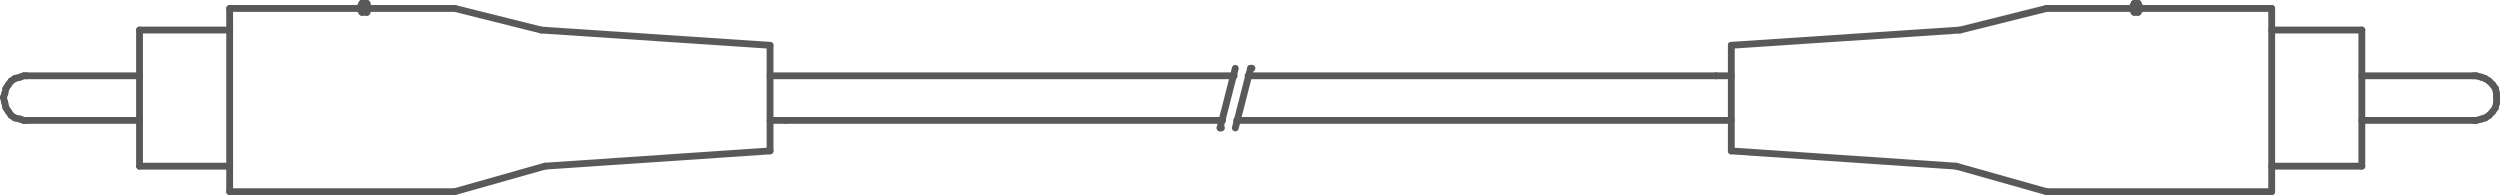 <svg xmlns="http://www.w3.org/2000/svg" viewBox="0 0 109.83 8.57"><defs><style>.cls-1{fill:none;stroke:#58595b;stroke-linecap:round;stroke-linejoin:round;stroke-width:0.3px;}</style></defs><g id="Layer_2" data-name="Layer 2"><g id="イラスト"><line class="cls-1" x1="19.98" y1="0.37" x2="23.78" y2="1.32"/><line class="cls-1" x1="1.16" y1="3.33" x2="1.04" y2="3.33"/><line class="cls-1" x1="1.04" y1="3.33" x2="0.88" y2="3.39"/><line class="cls-1" x1="0.88" y1="3.39" x2="0.65" y2="3.45"/><line class="cls-1" x1="0.65" y1="3.45" x2="0.49" y2="3.56"/><line class="cls-1" x1="0.49" y1="3.56" x2="0.37" y2="3.72"/><line class="cls-1" x1="0.37" y1="3.72" x2="0.26" y2="3.89"/><line class="cls-1" x1="0.26" y1="3.89" x2="0.21" y2="4.12"/><line class="cls-1" x1="0.21" y1="4.12" x2="0.15" y2="4.28"/><line class="cls-1" x1="0.15" y1="4.28" x2="0.21" y2="4.51"/><line class="cls-1" x1="0.21" y1="4.51" x2="0.26" y2="4.73"/><line class="cls-1" x1="0.26" y1="4.73" x2="0.37" y2="4.9"/><line class="cls-1" x1="0.37" y1="4.9" x2="0.49" y2="5.07"/><line class="cls-1" x1="0.49" y1="5.07" x2="0.65" y2="5.18"/><line class="cls-1" x1="0.65" y1="5.18" x2="0.88" y2="5.23"/><line class="cls-1" x1="0.88" y1="5.23" x2="1.04" y2="5.29"/><line class="cls-1" x1="1.04" y1="5.29" x2="1.16" y2="5.29"/><line class="cls-1" x1="34.5" y1="5.29" x2="33.83" y2="5.29"/><line class="cls-1" x1="16.18" y1="0.37" x2="16.12" y2="0.15"/><line class="cls-1" x1="16.12" y1="0.15" x2="15.9" y2="0.15"/><line class="cls-1" x1="15.9" y1="0.15" x2="15.79" y2="0.37"/><line class="cls-1" x1="15.79" y1="0.37" x2="15.9" y2="0.54"/><line class="cls-1" x1="15.9" y1="0.54" x2="16.12" y2="0.54"/><line class="cls-1" x1="16.12" y1="0.54" x2="16.18" y2="0.37"/><line class="cls-1" x1="16.18" y1="0.37" x2="16.24" y2="0.37"/><line class="cls-1" x1="33.83" y1="1.99" x2="33.83" y2="6.63"/><line class="cls-1" x1="10.09" y1="0.37" x2="19.98" y2="0.37"/><line class="cls-1" x1="23.94" y1="7.3" x2="33.83" y2="6.63"/><line class="cls-1" x1="23.78" y1="1.32" x2="33.83" y2="1.99"/><line class="cls-1" x1="10.09" y1="7.3" x2="6.13" y2="7.3"/><line class="cls-1" x1="6.13" y1="7.3" x2="6.13" y2="1.32"/><line class="cls-1" x1="6.13" y1="1.32" x2="10.09" y2="1.32"/><line class="cls-1" x1="19.98" y1="8.42" x2="23.94" y2="7.3"/><line class="cls-1" x1="10.09" y1="8.42" x2="19.98" y2="8.42"/><line class="cls-1" x1="10.09" y1="8.42" x2="10.09" y2="0.37"/><line class="cls-1" x1="6.13" y1="3.33" x2="1.16" y2="3.33"/><line class="cls-1" x1="6.13" y1="5.29" x2="1.16" y2="5.29"/><line class="cls-1" x1="89.91" y1="0.37" x2="86.11" y2="1.32"/><line class="cls-1" x1="109.68" y1="4.28" x2="109.68" y2="4.12"/><line class="cls-1" x1="109.68" y1="4.12" x2="109.63" y2="3.89"/><line class="cls-1" x1="109.63" y1="3.89" x2="109.51" y2="3.72"/><line class="cls-1" x1="109.51" y1="3.72" x2="109.35" y2="3.56"/><line class="cls-1" x1="109.35" y1="3.56" x2="109.18" y2="3.45"/><line class="cls-1" x1="109.18" y1="3.45" x2="109.01" y2="3.39"/><line class="cls-1" x1="109.01" y1="3.39" x2="108.79" y2="3.33"/><line class="cls-1" x1="108.79" y1="3.33" x2="108.68" y2="3.33"/><line class="cls-1" x1="108.68" y1="5.29" x2="108.79" y2="5.29"/><line class="cls-1" x1="108.79" y1="5.29" x2="109.01" y2="5.23"/><line class="cls-1" x1="109.01" y1="5.23" x2="109.18" y2="5.18"/><line class="cls-1" x1="109.18" y1="5.18" x2="109.35" y2="5.07"/><line class="cls-1" x1="109.35" y1="5.07" x2="109.51" y2="4.9"/><line class="cls-1" x1="109.51" y1="4.9" x2="109.63" y2="4.73"/><line class="cls-1" x1="109.63" y1="4.73" x2="109.68" y2="4.51"/><line class="cls-1" x1="109.68" y1="4.51" x2="109.68" y2="4.28"/><line class="cls-1" x1="75.39" y1="3.33" x2="76.06" y2="3.33"/><line class="cls-1" x1="94.04" y1="0.37" x2="93.93" y2="0.15"/><line class="cls-1" x1="93.93" y1="0.15" x2="93.76" y2="0.15"/><line class="cls-1" x1="93.76" y1="0.15" x2="93.65" y2="0.37"/><line class="cls-1" x1="93.65" y1="0.37" x2="93.76" y2="0.54"/><line class="cls-1" x1="93.76" y1="0.54" x2="93.93" y2="0.54"/><line class="cls-1" x1="93.93" y1="0.54" x2="94.04" y2="0.37"/><line class="cls-1" x1="94.04" y1="0.37" x2="94.1" y2="0.37"/><line class="cls-1" x1="76.06" y1="1.99" x2="76.06" y2="6.63"/><line class="cls-1" x1="99.8" y1="0.37" x2="89.91" y2="0.37"/><line class="cls-1" x1="85.94" y1="7.3" x2="76.06" y2="6.63"/><line class="cls-1" x1="86.11" y1="1.32" x2="76.06" y2="1.99"/><line class="cls-1" x1="99.8" y1="7.3" x2="103.76" y2="7.3"/><line class="cls-1" x1="103.76" y1="7.3" x2="103.76" y2="1.32"/><line class="cls-1" x1="103.76" y1="1.32" x2="99.8" y2="1.32"/><line class="cls-1" x1="89.91" y1="8.42" x2="85.94" y2="7.3"/><line class="cls-1" x1="99.8" y1="8.42" x2="89.91" y2="8.42"/><line class="cls-1" x1="99.8" y1="8.42" x2="99.8" y2="0.37"/><line class="cls-1" x1="103.76" y1="3.33" x2="108.68" y2="3.33"/><line class="cls-1" x1="103.76" y1="5.29" x2="108.68" y2="5.29"/><line class="cls-1" x1="54.27" y1="3" x2="53.6" y2="5.62"/><line class="cls-1" x1="53.6" y1="5.62" x2="53.66" y2="5.62"/><line class="cls-1" x1="54.27" y1="5.62" x2="54.94" y2="3"/><line class="cls-1" x1="54.94" y1="3" x2="55" y2="3"/><line class="cls-1" x1="75.39" y1="3.33" x2="54.83" y2="3.33"/><line class="cls-1" x1="54.22" y1="3.33" x2="33.83" y2="3.33"/><line class="cls-1" x1="34.5" y1="5.29" x2="53.71" y2="5.29"/><line class="cls-1" x1="54.33" y1="5.29" x2="76.06" y2="5.29"/></g></g></svg>